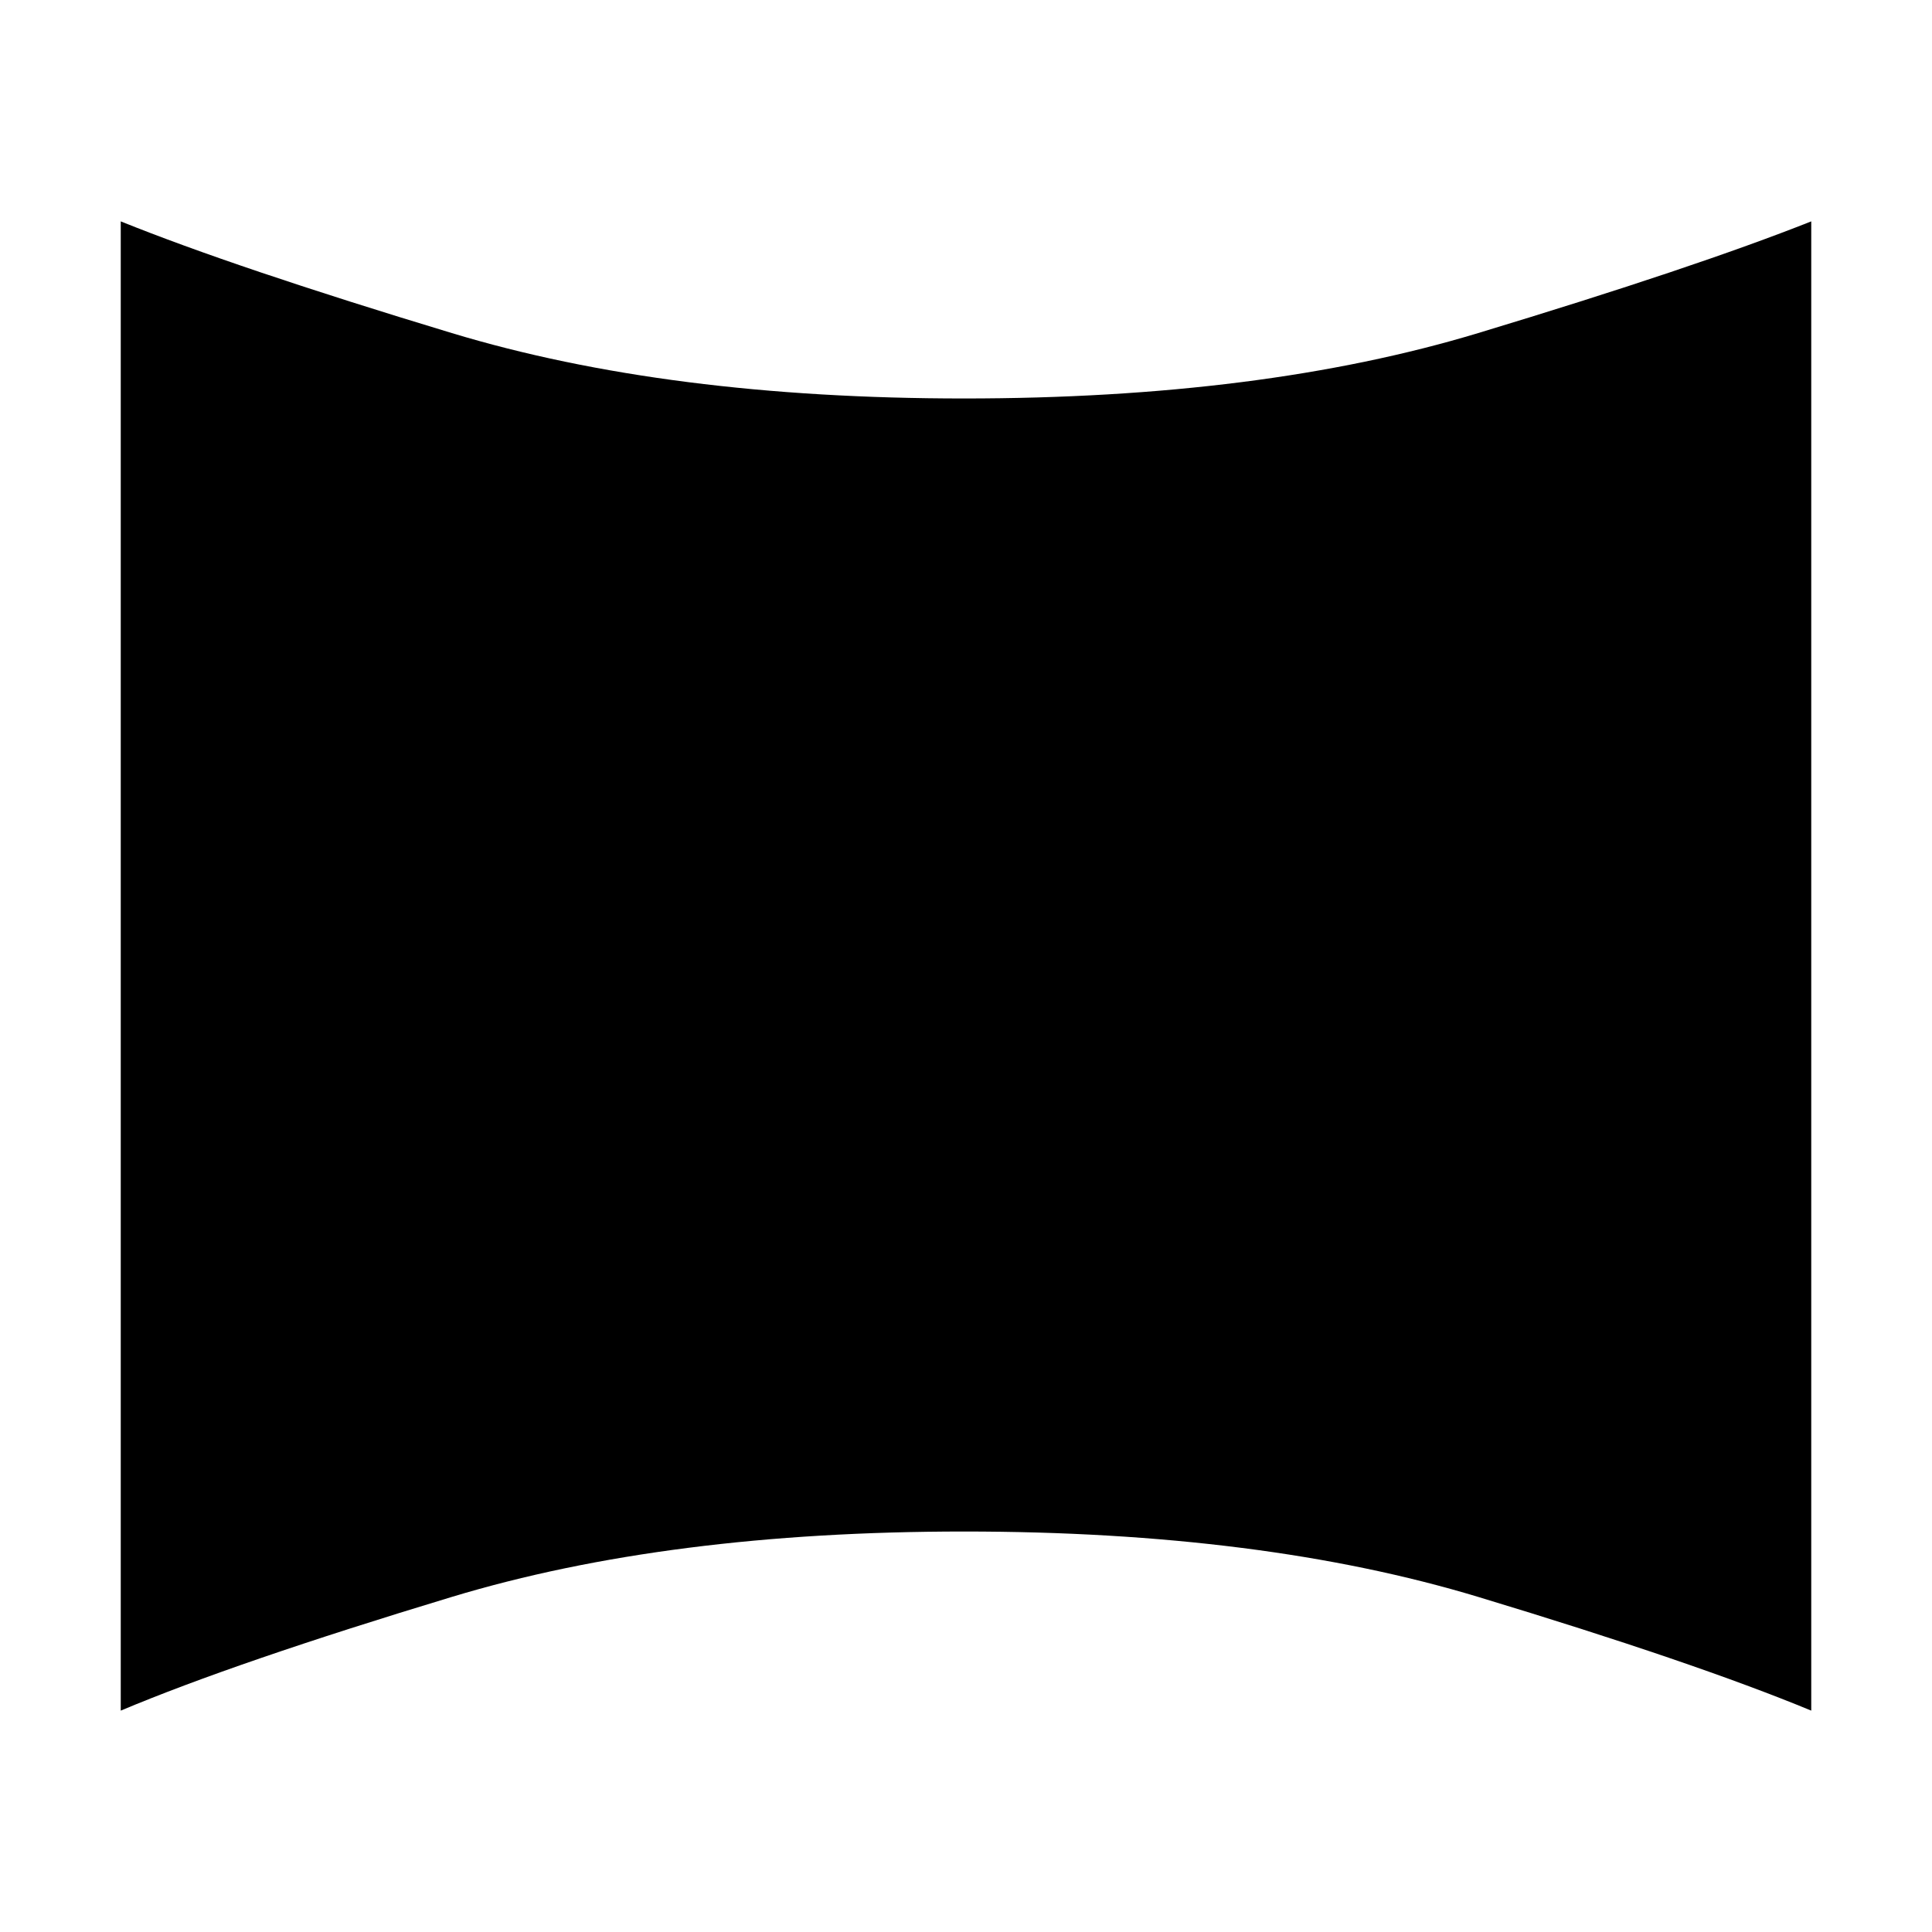 <svg xmlns="http://www.w3.org/2000/svg" height="48" width="48"><path d="M3 42.5v-37q2.85 1.15 8.225 2.775T23.95 9.9q7.4 0 12.775-1.625T45 5.5v37q-2.9-1.2-8.275-2.825Q31.35 38.05 23.95 38.05q-7.35 0-12.725 1.625T3 42.5Z"/></svg>